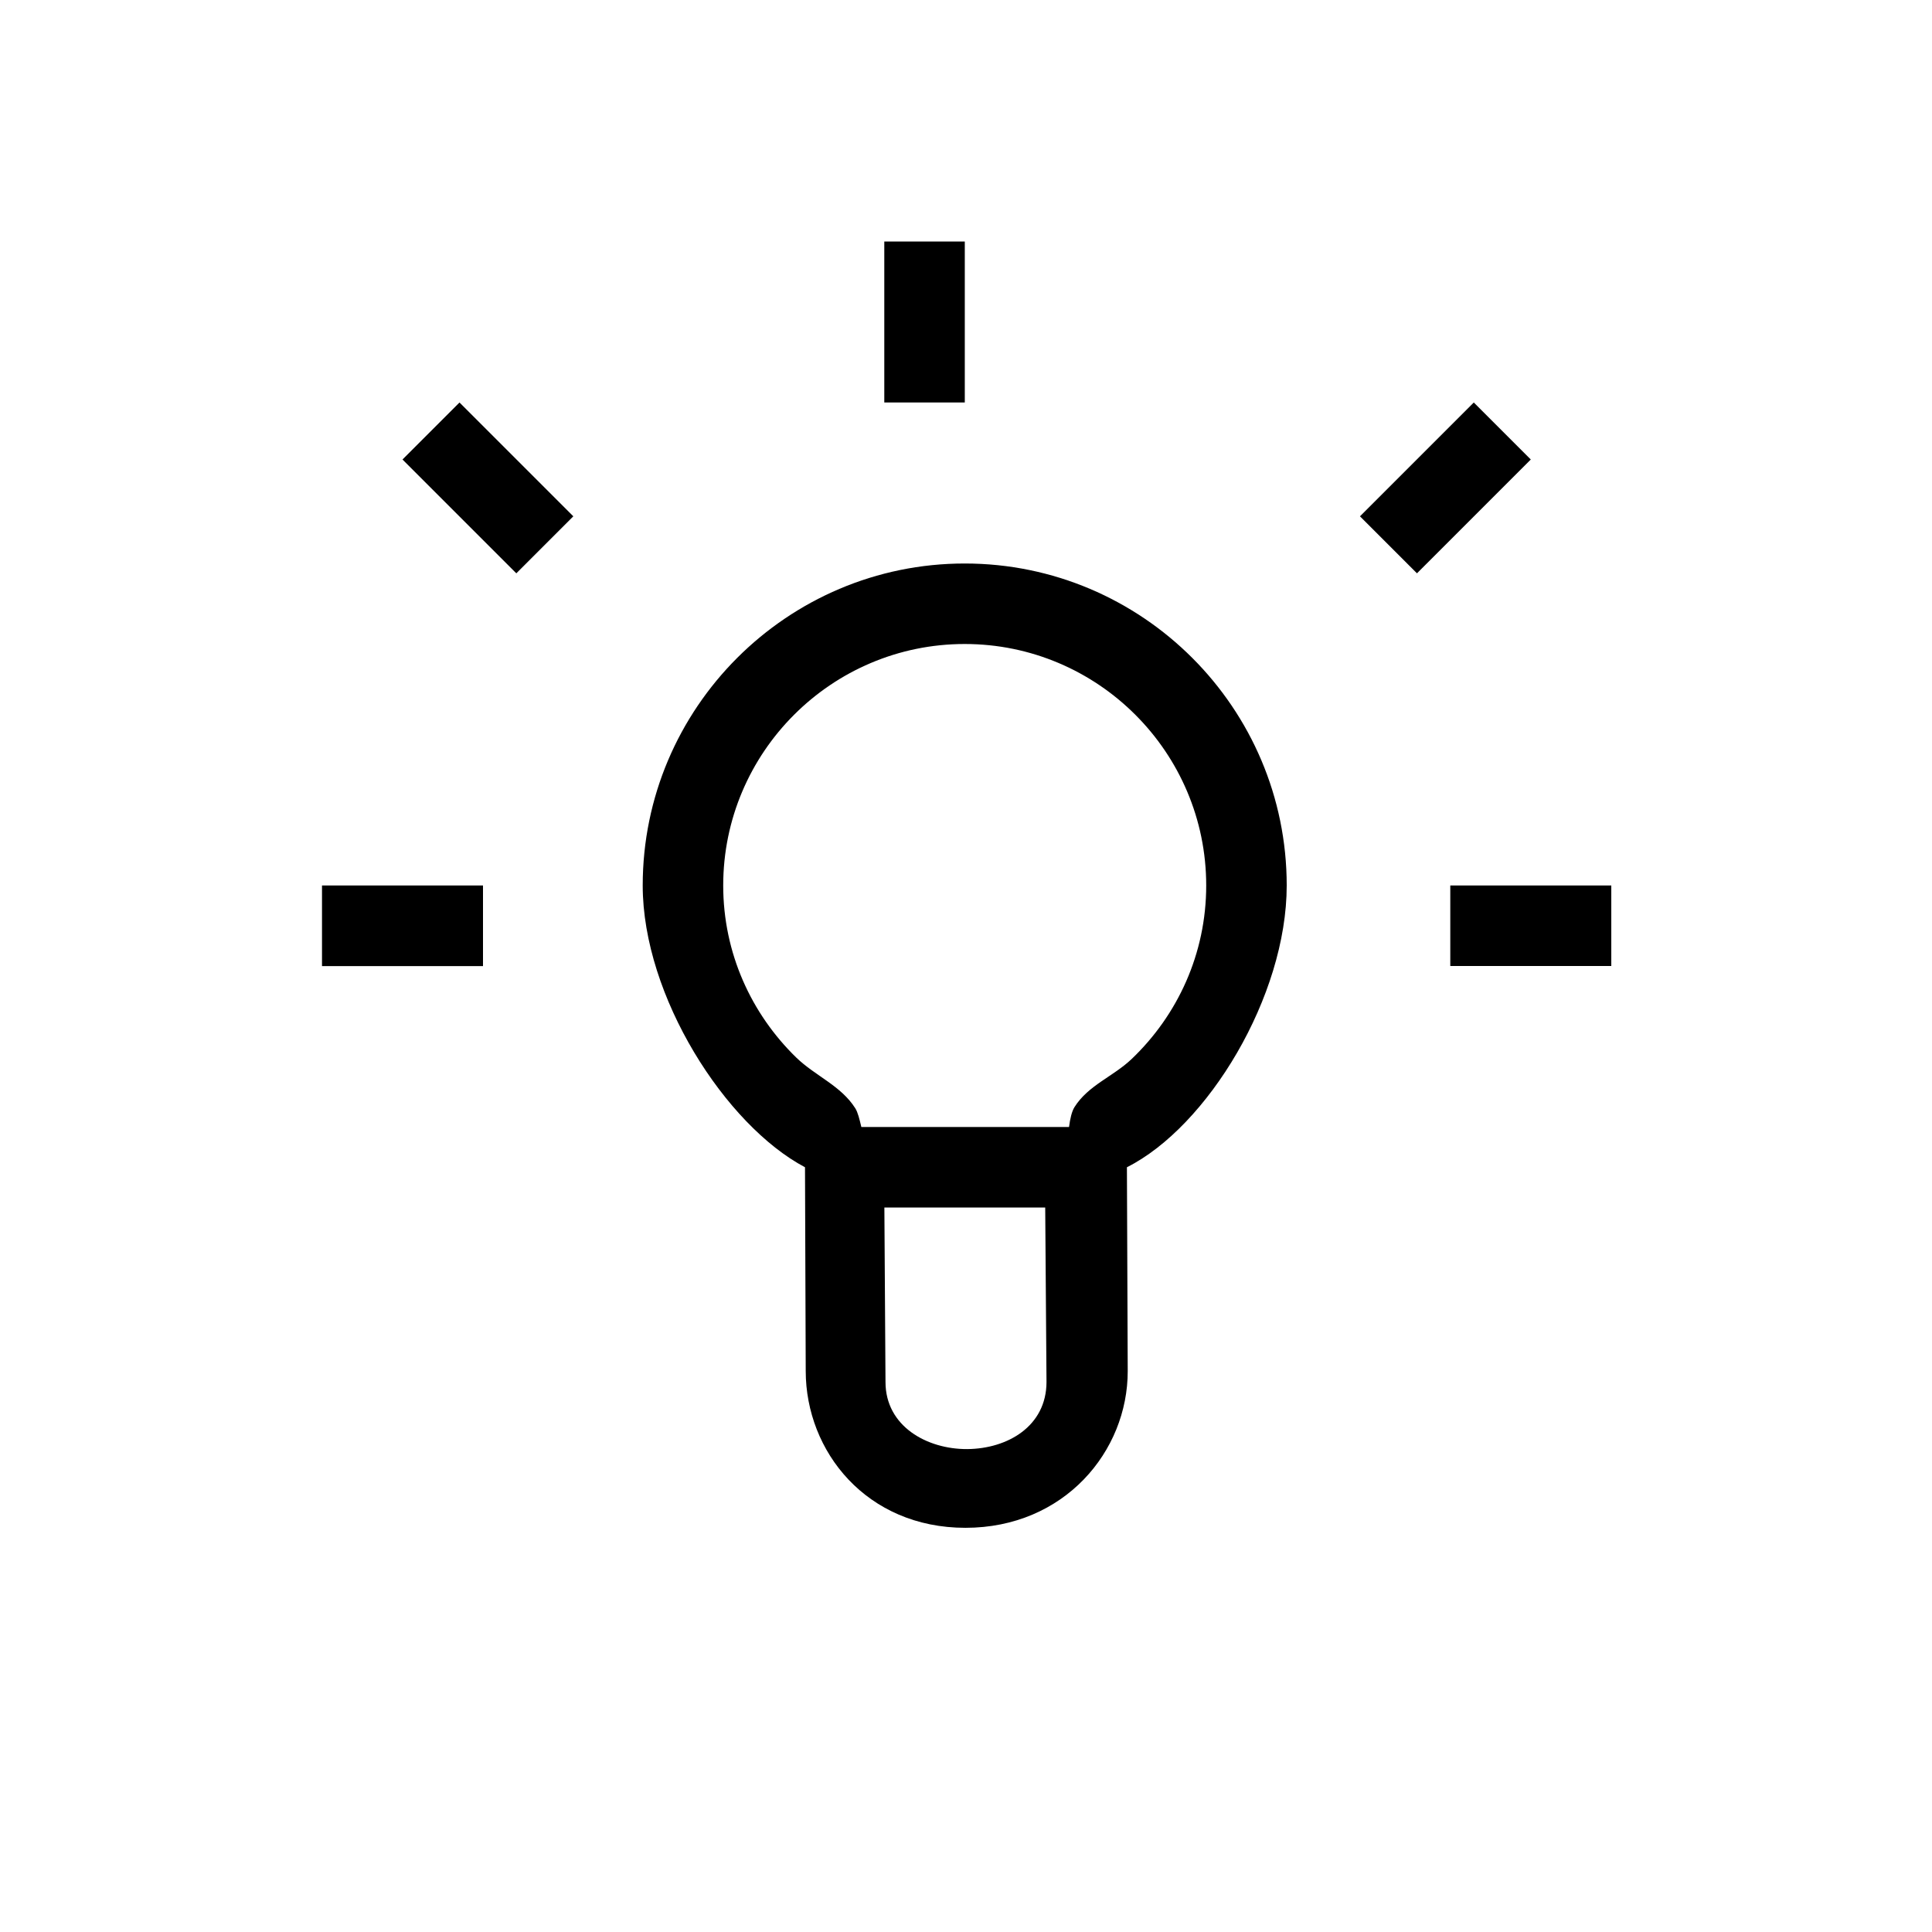 <svg xmlns="http://www.w3.org/2000/svg" width="24" height="24" viewBox="0 0 24 24">
  <path d="M18.016,12 L18.016,11 L20.016,11 L20.016,12 L18.016,12 Z M10.985,5 L10.985,3 L11.985,3 L11.985,5 L10.985,5 Z M4,12.001 L4,11 L6,11 L6,12.001 L4,12.001 Z M5,5.708 L5.708,5 L7.122,6.414 L6.414,7.122 L5,5.708 Z M17.602,7.122 L16.894,6.414 L18.308,5 L19.016,5.708 L17.602,7.122 Z M11.984,7 C14.19,7 15.984,8.795 15.984,11 C15.984,12.378 15.001,13.996 13.999,14.5 L14.009,17.031 C14.011,18.028 13.221,18.979 11.993,18.979 C10.765,18.979 10.009,18.031 10.009,17.031 L10,14.5 C9.015,13.979 7.984,12.379 7.984,11 C7.984,8.795 9.779,7 11.984,7 Z M13,17.168 L12.984,15 L10.986,15 L11,17.168 C11,17.719 11.517,18.004 12.016,18.001 C12.514,17.997 12.999,17.719 13,17.168 Z M11.984,8 C10.33,8 8.984,9.346 8.984,11 C8.984,11.839 9.333,12.594 9.891,13.137 C10.127,13.366 10.447,13.486 10.625,13.768 C10.657,13.819 10.677,13.904 10.7,14 L13.28,14 C13.293,13.898 13.314,13.807 13.347,13.754 C13.519,13.48 13.827,13.375 14.058,13.155 C14.628,12.611 14.984,11.848 14.984,11 C14.984,9.346 13.638,8 11.984,8 Z"/>
</svg>
